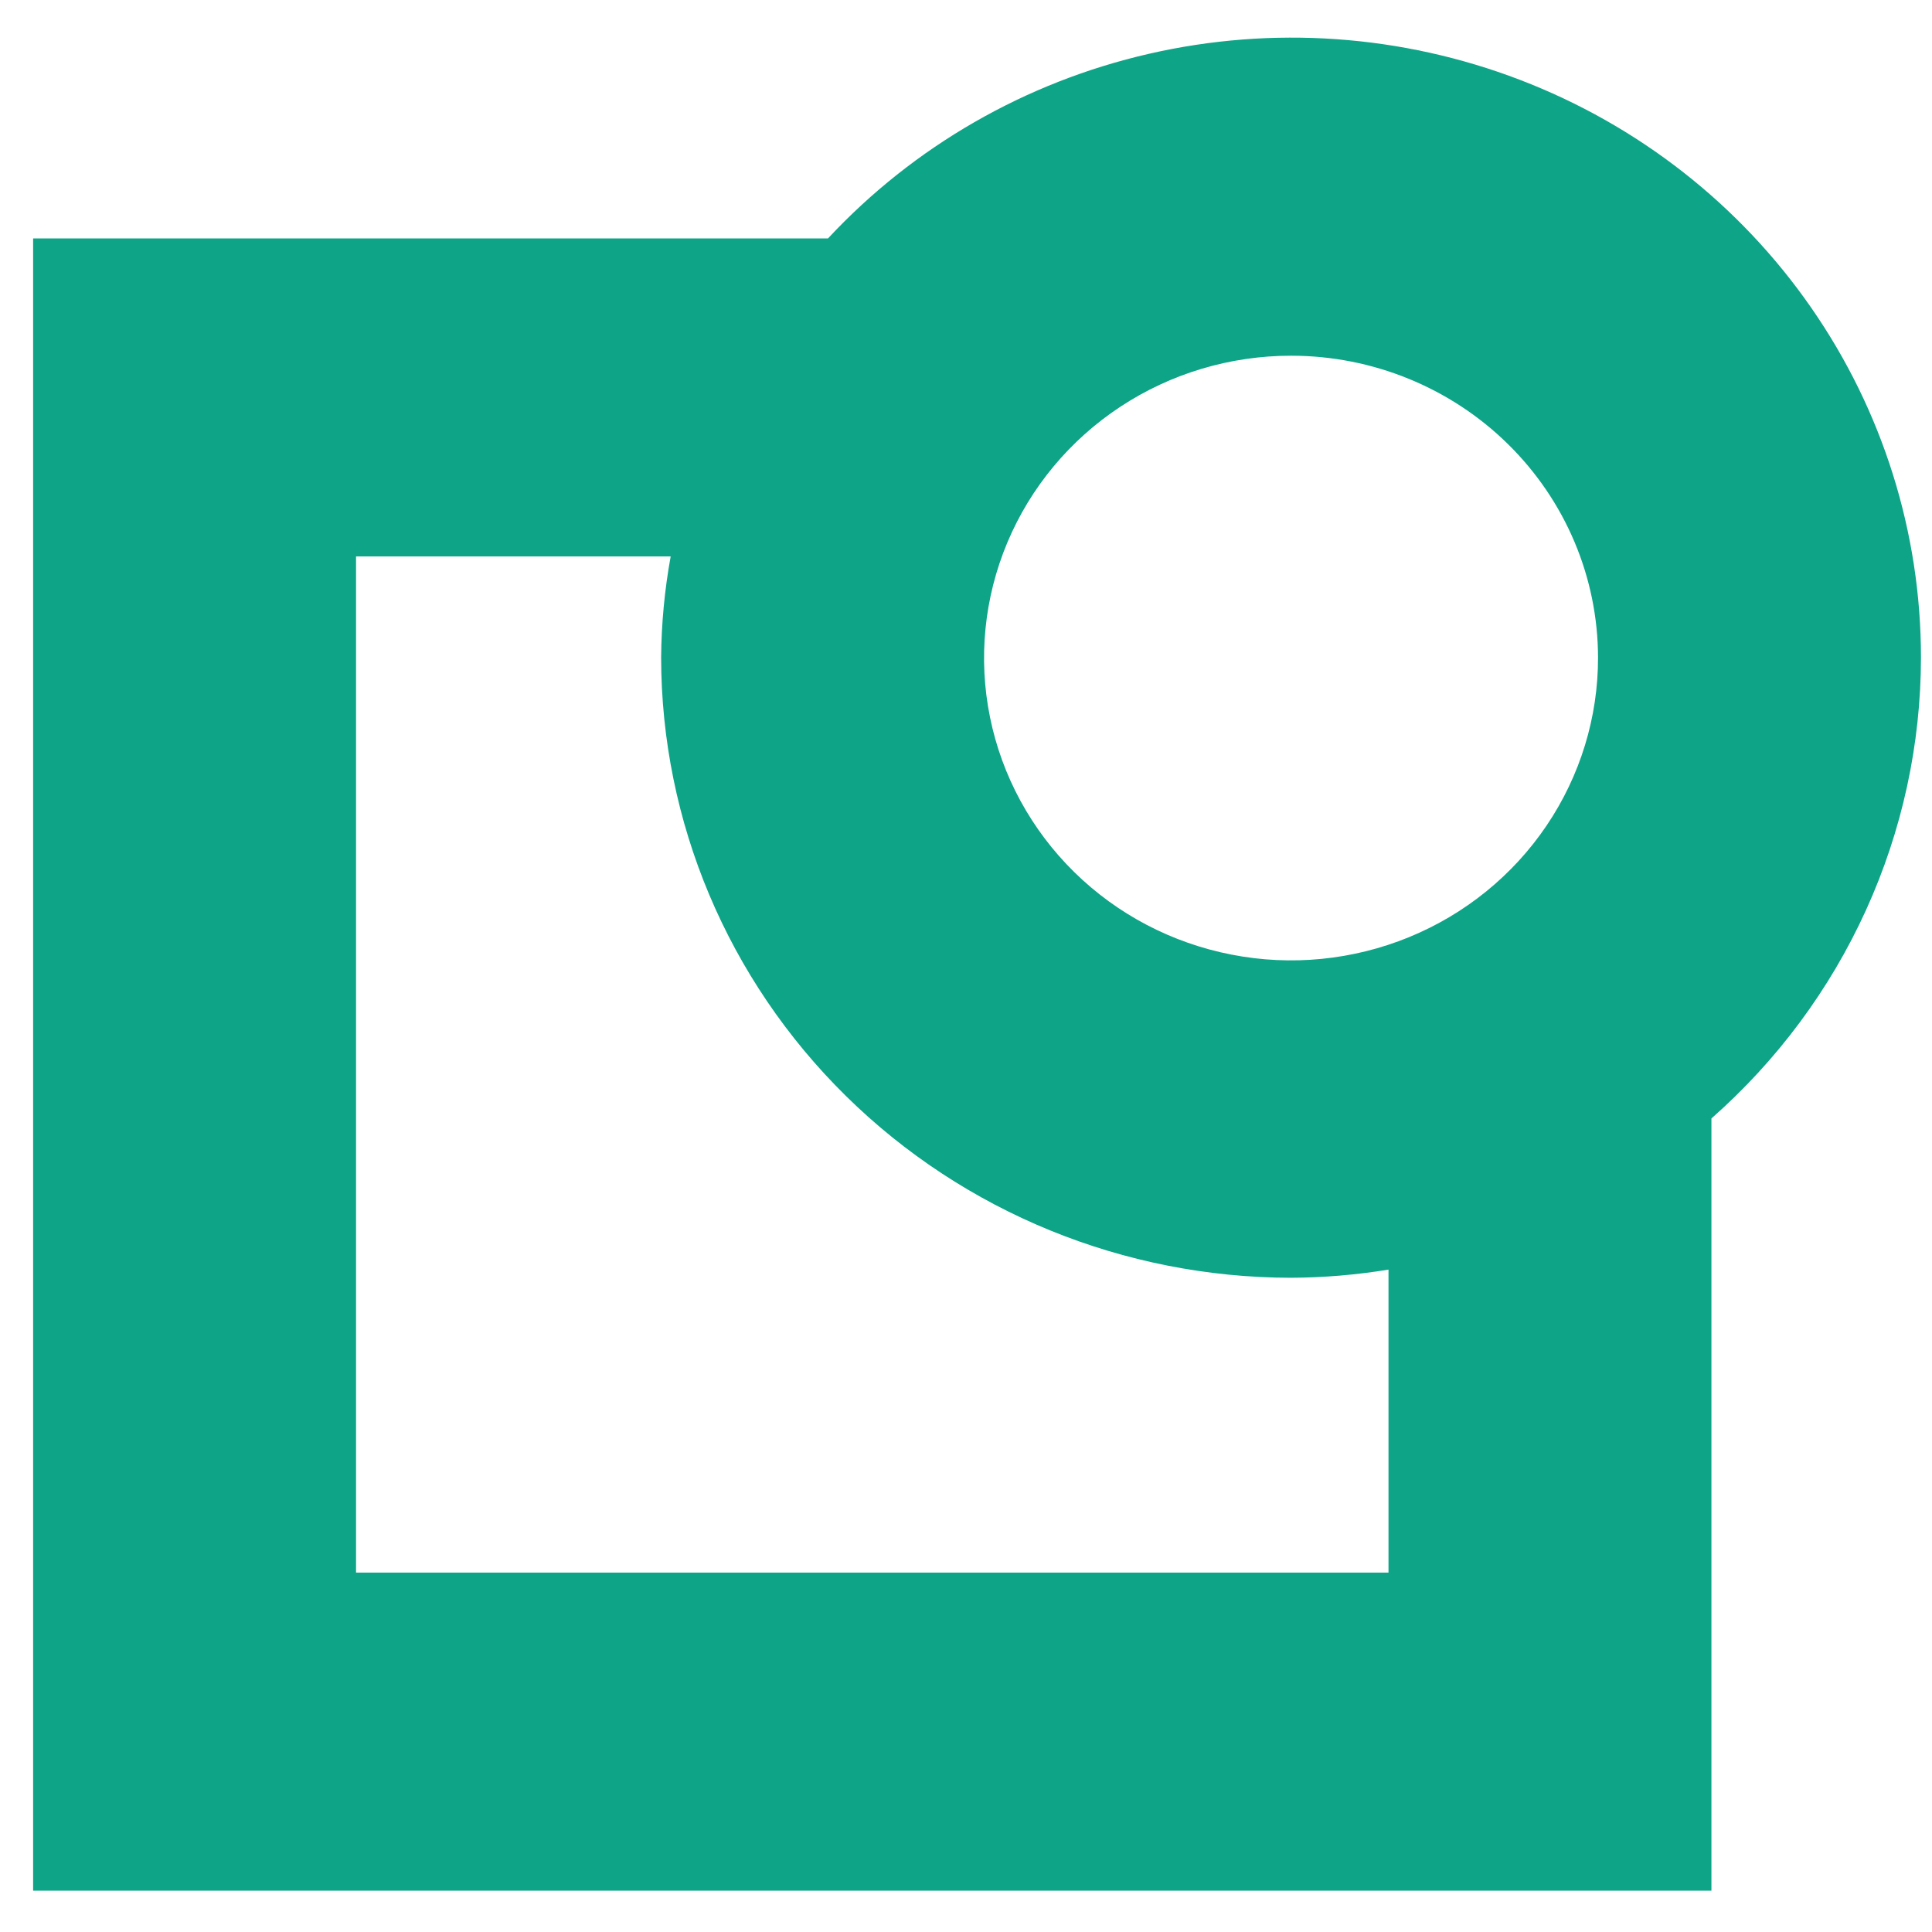 <svg width="35" height="35" viewBox="0 0 35 35" fill="none" xmlns="http://www.w3.org/2000/svg">
<path d="M34.8 11.91C34.8 9.648 34.107 7.439 32.81 5.572C31.514 3.705 29.676 2.267 27.536 1.447C25.395 0.626 23.054 0.461 20.817 0.974C18.58 1.486 16.553 2.652 15 4.319H0.6V34.251H31.004V20.262C32.197 19.211 33.152 17.924 33.806 16.484C34.46 15.045 34.799 13.486 34.8 11.91ZM28.95 11.91C28.952 12.993 28.628 14.053 28.018 14.956C27.409 15.858 26.541 16.562 25.525 16.978C24.509 17.394 23.39 17.505 22.311 17.294C21.231 17.084 20.239 16.564 19.46 15.798C18.681 15.032 18.15 14.056 17.935 12.994C17.719 11.931 17.829 10.829 18.249 9.828C18.67 8.826 19.383 7.97 20.297 7.368C21.212 6.765 22.288 6.444 23.389 6.444C24.861 6.444 26.274 7.019 27.317 8.044C28.36 9.069 28.947 10.459 28.95 11.91ZM25.154 28.489H6.45V10.08H12.15C12.04 10.684 11.982 11.296 11.977 11.91C11.98 14.889 13.183 17.746 15.323 19.853C17.462 21.96 20.363 23.145 23.389 23.148C23.98 23.145 24.57 23.096 25.154 23V28.489Z" fill="#0DA487"/>
</svg>
